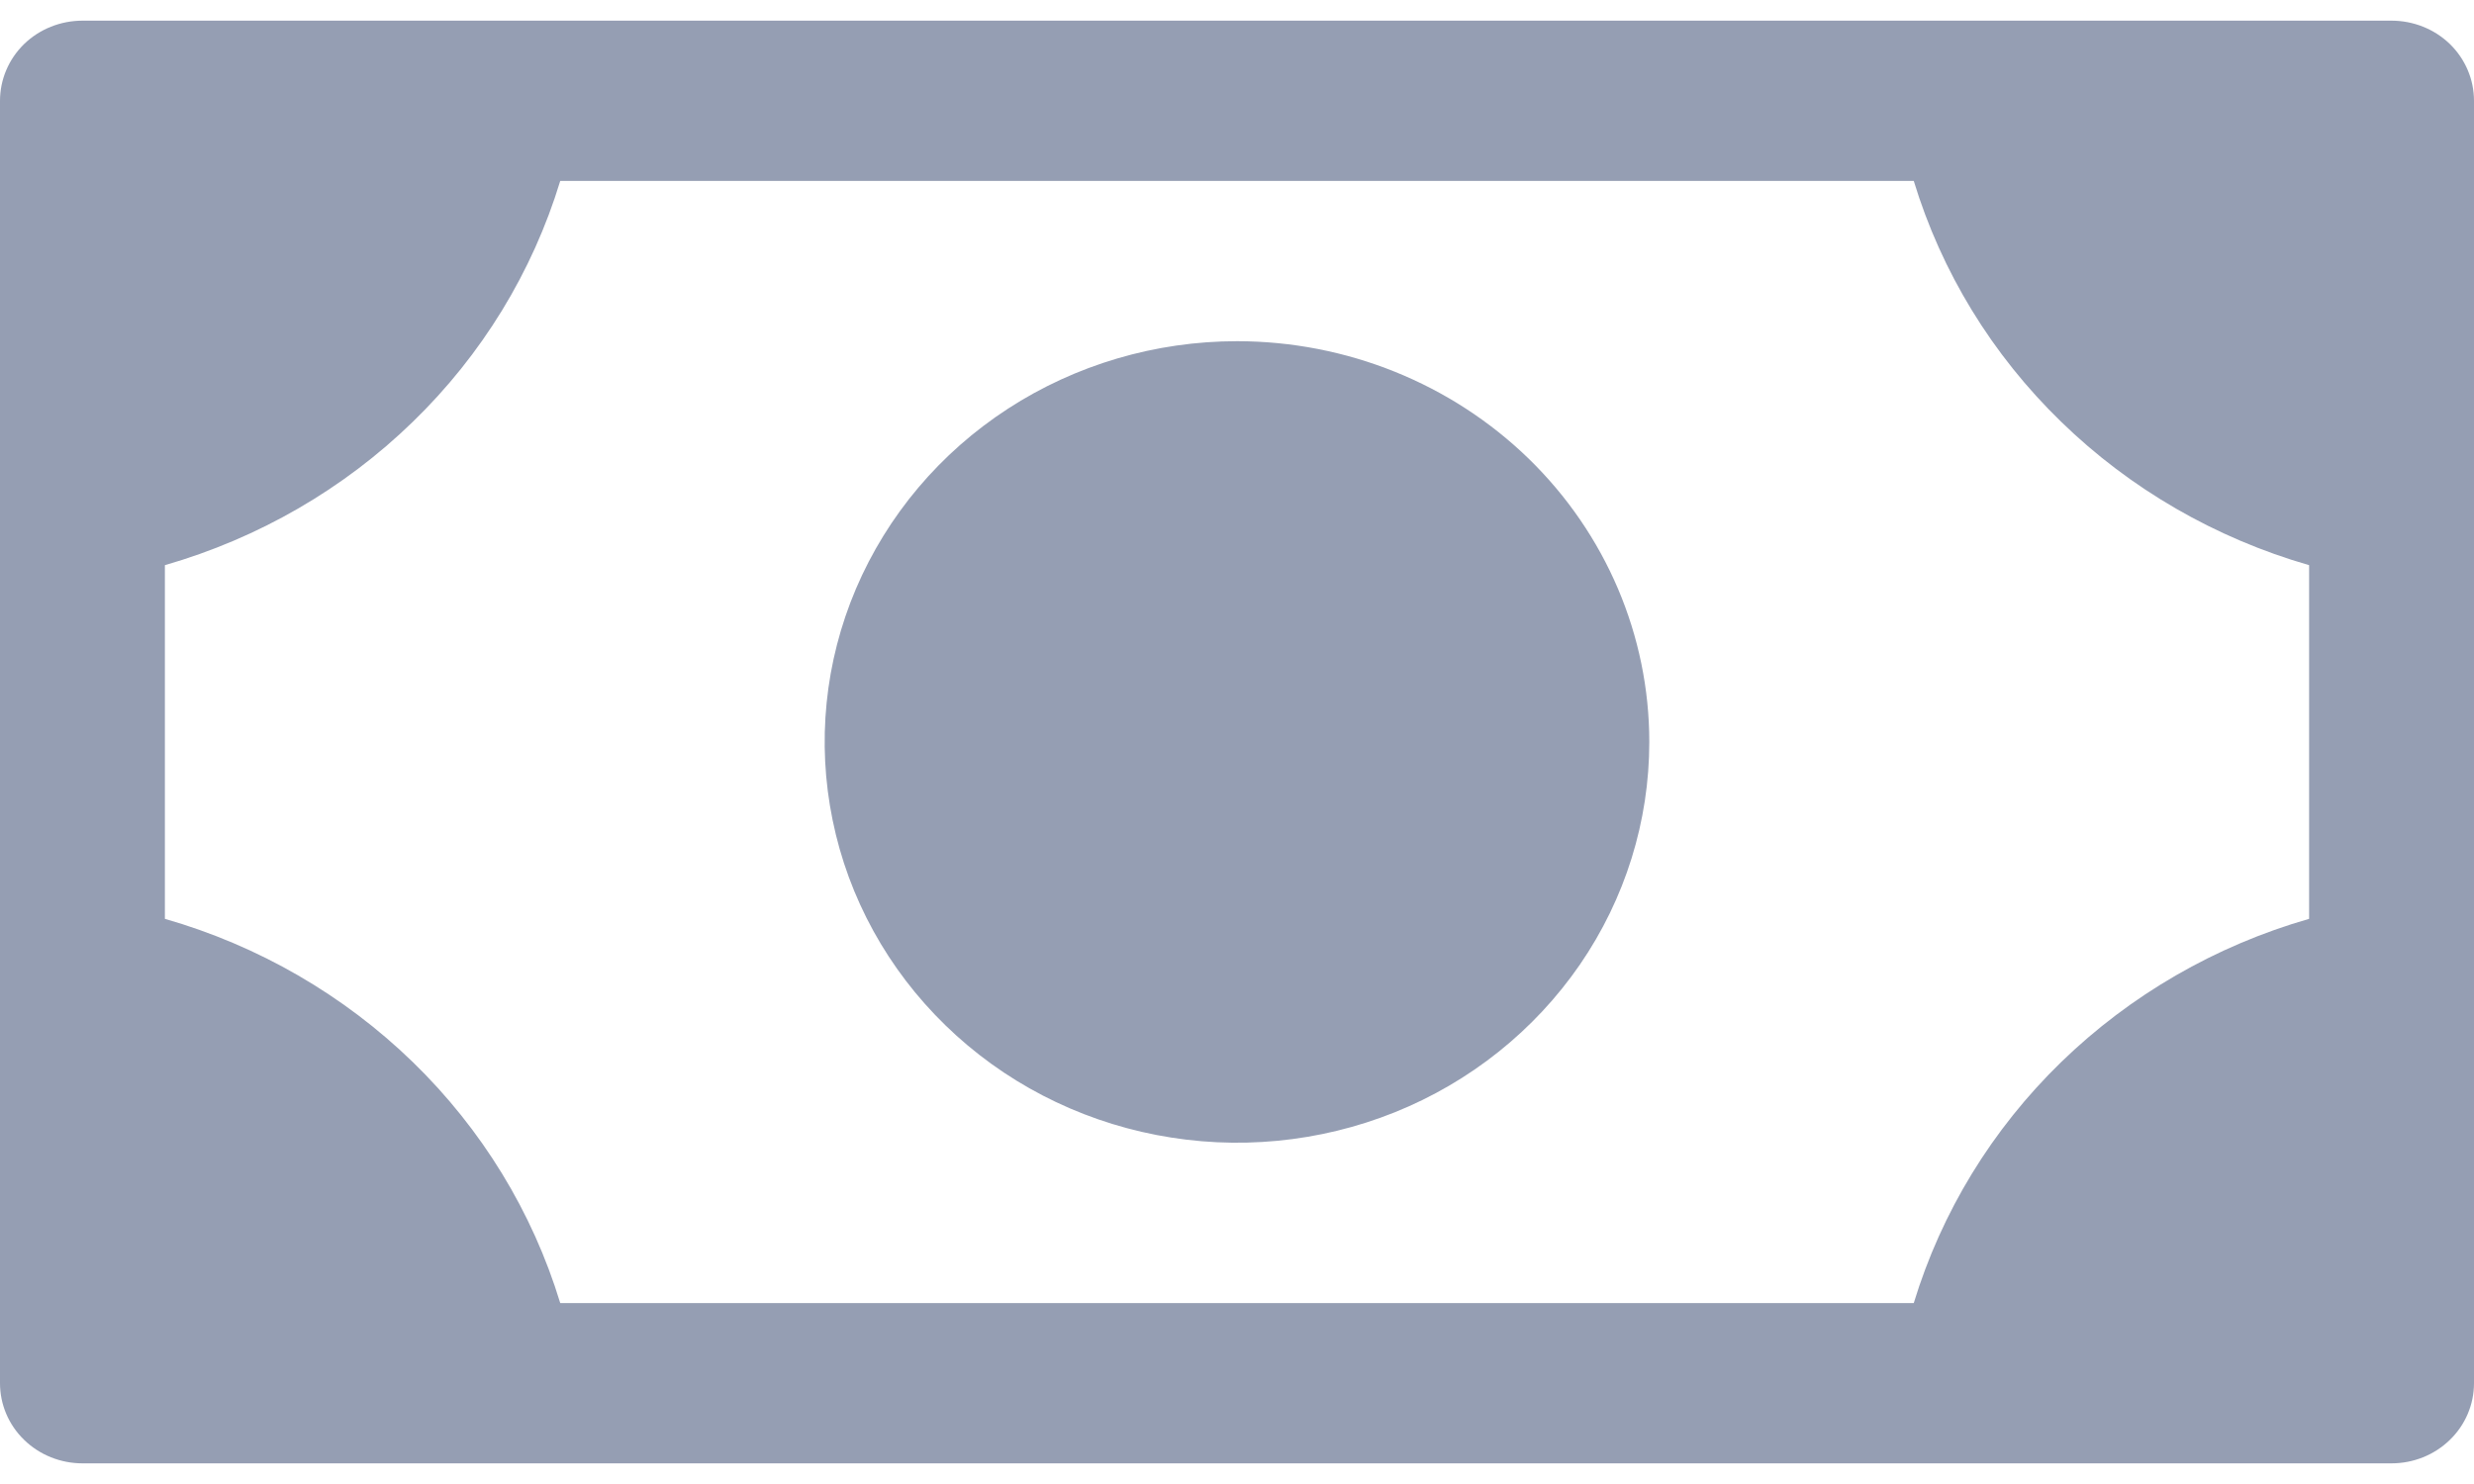 <svg width="20" height="12" viewBox="0 0 20 12" fill="none" xmlns="http://www.w3.org/2000/svg">
<path d="M13.333 6C13.333 6.641 13.138 7.267 12.772 7.8C12.405 8.333 11.885 8.749 11.276 8.994C10.666 9.239 9.996 9.303 9.35 9.178C8.703 9.053 8.109 8.745 7.643 8.291C7.177 7.838 6.859 7.261 6.731 6.632C6.602 6.003 6.668 5.352 6.92 4.76C7.173 4.167 7.6 3.661 8.148 3.305C8.696 2.949 9.341 2.759 10 2.759C10.884 2.759 11.732 3.101 12.357 3.708C12.982 4.316 13.333 5.14 13.333 6ZM20 0.815V11.185C20 11.357 19.93 11.522 19.805 11.643C19.68 11.765 19.51 11.833 19.333 11.833H0.667C0.49 11.833 0.32 11.765 0.195 11.643C0.07 11.522 0 11.357 0 11.185V0.815C0 0.643 0.07 0.478 0.195 0.356C0.32 0.235 0.49 0.167 0.667 0.167H19.333C19.51 0.167 19.68 0.235 19.805 0.356C19.93 0.478 20 0.643 20 0.815ZM18.667 4.57C17.91 4.352 17.221 3.954 16.663 3.411C16.104 2.869 15.695 2.199 15.471 1.463H4.529C4.305 2.199 3.896 2.869 3.337 3.411C2.779 3.954 2.09 4.352 1.333 4.57V7.43C2.09 7.647 2.779 8.046 3.337 8.588C3.896 9.131 4.305 9.801 4.529 10.537H15.471C15.695 9.801 16.104 9.131 16.663 8.588C17.221 8.046 17.91 7.647 18.667 7.43V4.57Z" fill="#959EB3"/>
</svg>
